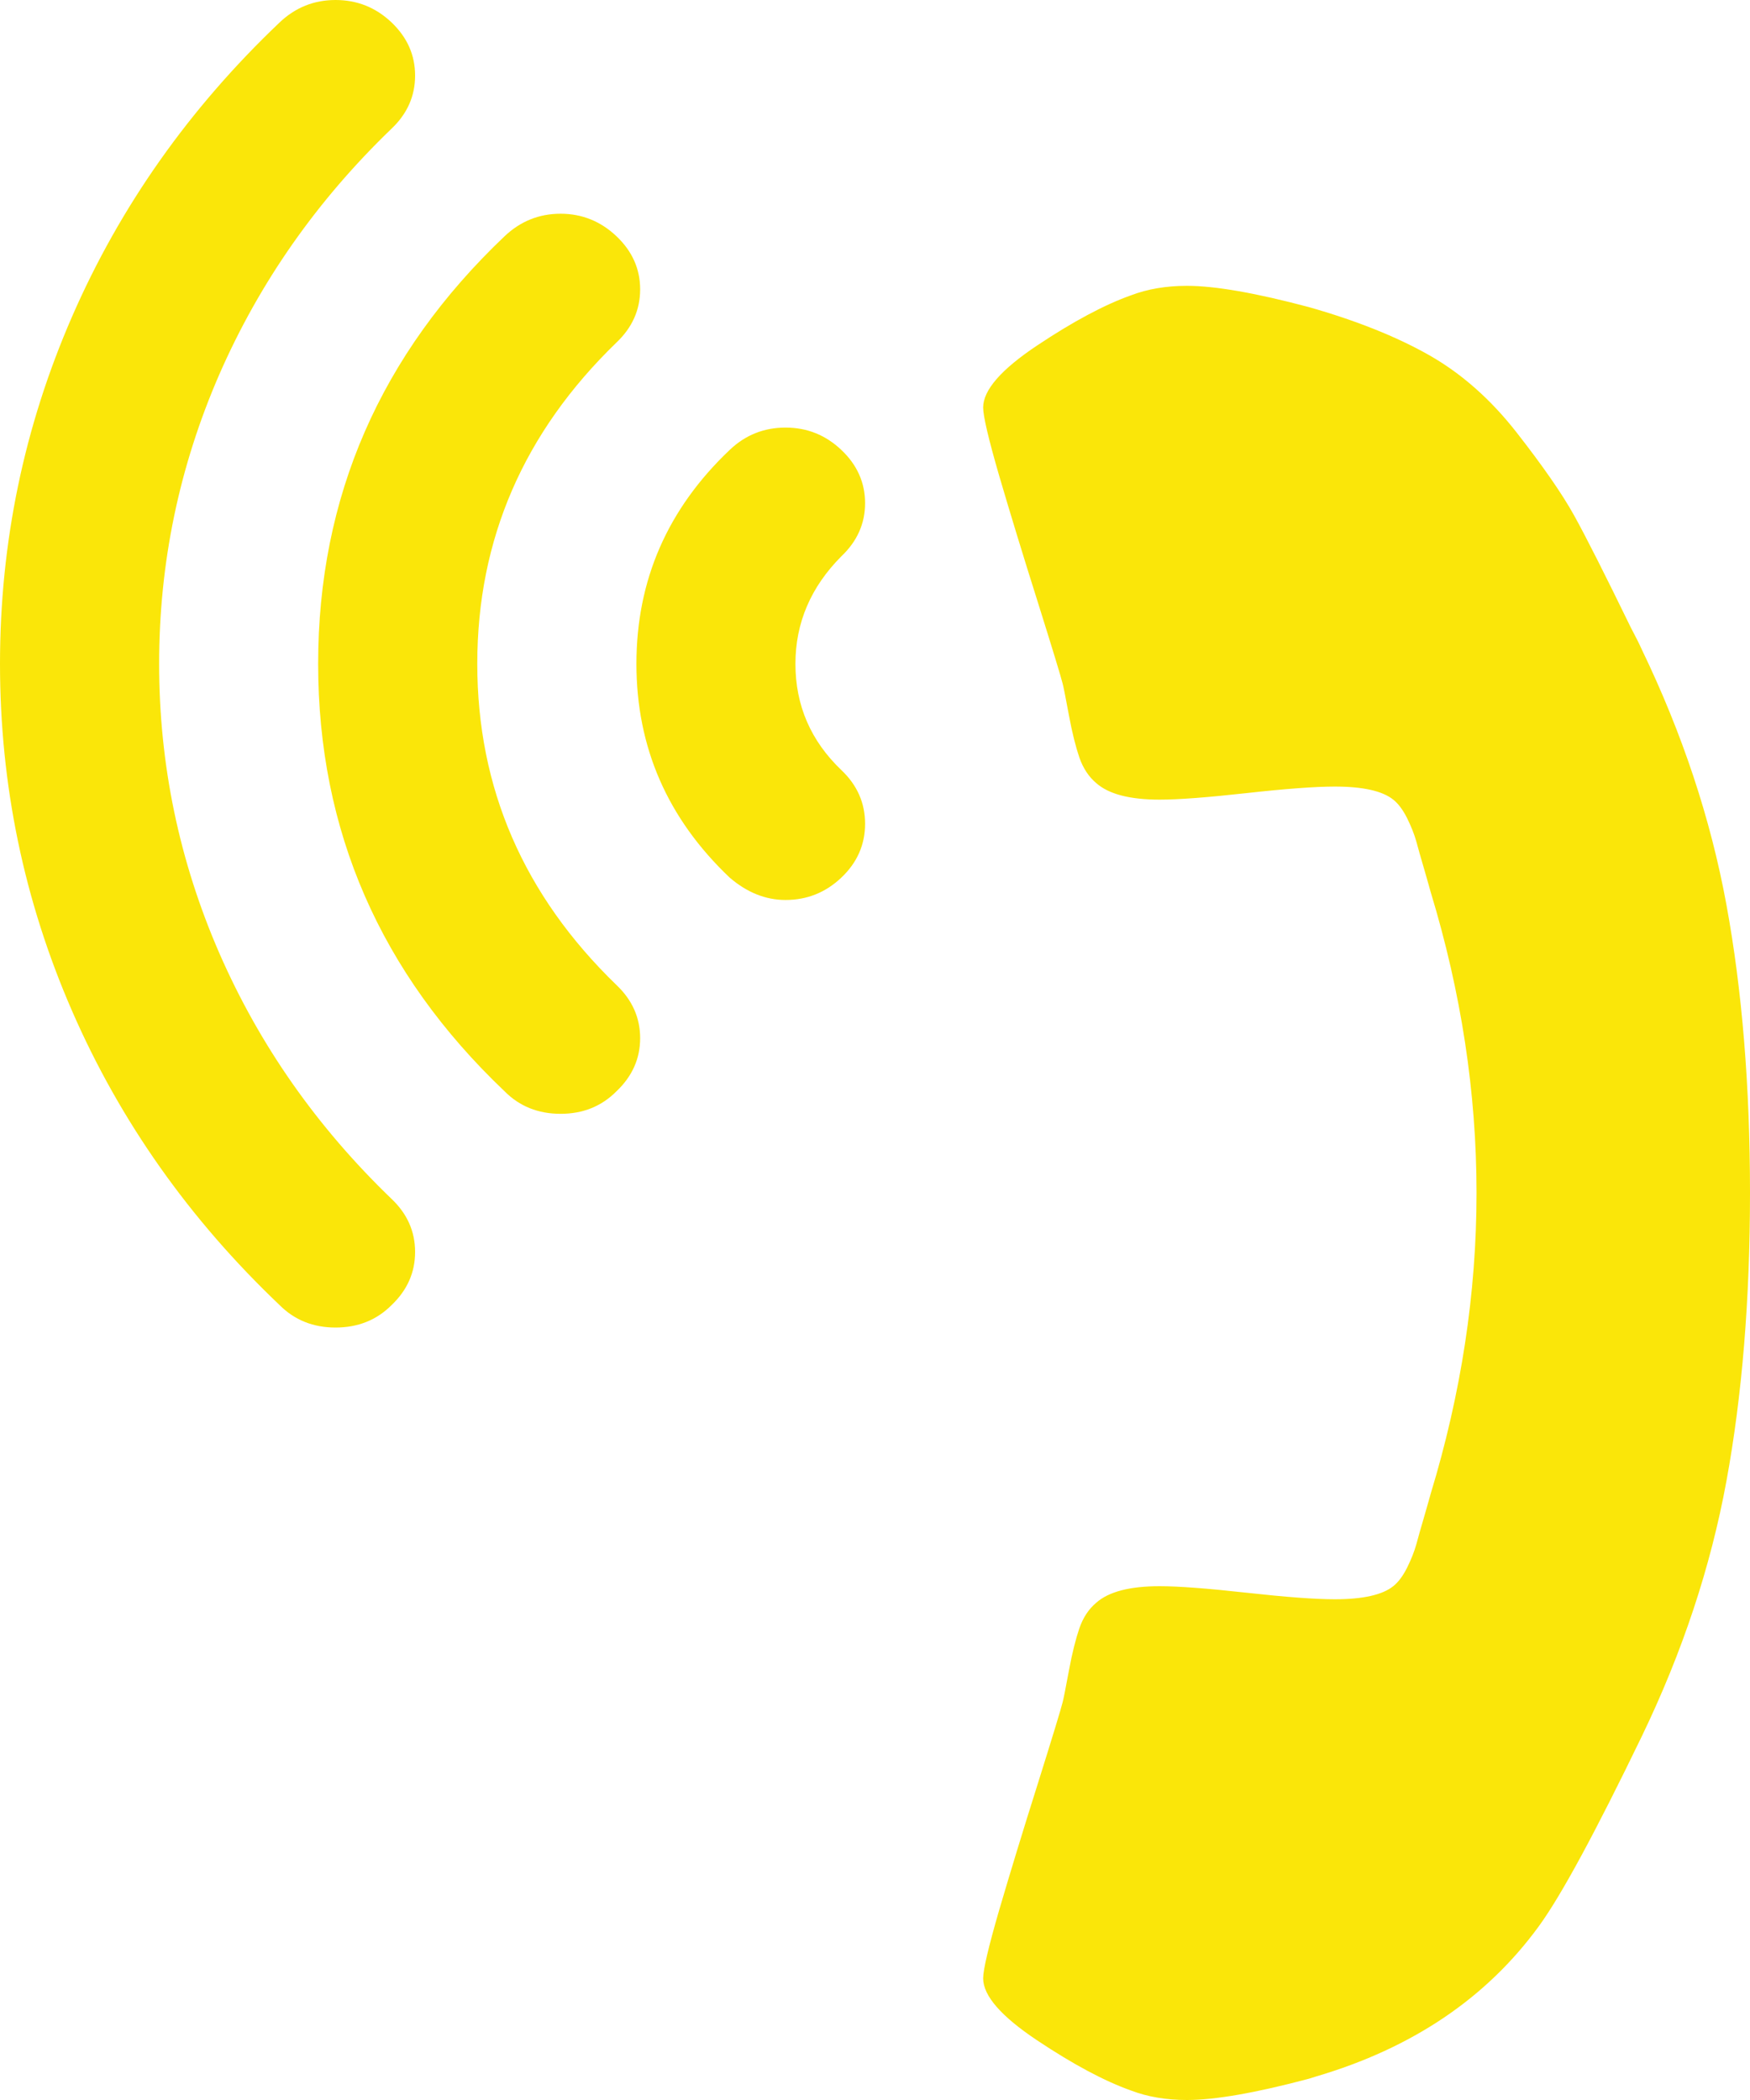 ﻿<?xml version="1.0" encoding="utf-8"?>
<svg version="1.1" xmlns:xlink="http://www.w3.org/1999/xlink" width="15px" height="18px" xmlns="http://www.w3.org/2000/svg">
  <g transform="matrix(1 0 0 1 -1102 -1571 )">
    <path d="M 8.89 17.489  C 8.581 17.283  8.427 17.106  8.427 16.957  C 8.427 16.883  8.473 16.687  8.565 16.37  C 8.658 16.053  8.768 15.692  8.896 15.287  C 9.023 14.882  9.094 14.649  9.109 14.588  C 9.116 14.561  9.134 14.472  9.162 14.32  C 9.19 14.168  9.221 14.047  9.252 13.956  C 9.284 13.864  9.332 13.792  9.396 13.738  C 9.503 13.643  9.684 13.596  9.94 13.596  C 10.103 13.596  10.352 13.615  10.685 13.652  C 11.019 13.689  11.271 13.708  11.442 13.708  C 11.683 13.708  11.85 13.67  11.942 13.596  C 11.985 13.562  12.024 13.51  12.06 13.439  C 12.095 13.368  12.122 13.301  12.14 13.237  C 12.157 13.173  12.18 13.092  12.209 12.994  C 12.237 12.896  12.255 12.834  12.262 12.807  C 12.525 11.943  12.656 11.082  12.656 10.225  C 12.656 9.368  12.525 8.507  12.262 7.643  C 12.255 7.616  12.237 7.554  12.209 7.456  C 12.18 7.358  12.157 7.277  12.14 7.213  C 12.122 7.149  12.095 7.082  12.06 7.011  C 12.024 6.94  11.985 6.888  11.942 6.854  C 11.85 6.78  11.683 6.742  11.442 6.742  C 11.271 6.742  11.019 6.761  10.685 6.798  C 10.352 6.835  10.103 6.854  9.94 6.854  C 9.684 6.854  9.503 6.807  9.396 6.712  C 9.332 6.658  9.284 6.585  9.252 6.494  C 9.221 6.403  9.19 6.282  9.162 6.13  C 9.134 5.978  9.116 5.889  9.109 5.862  C 9.094 5.801  9.023 5.568  8.896 5.163  C 8.768 4.758  8.658 4.397  8.565 4.08  C 8.473 3.763  8.427 3.567  8.427 3.493  C 8.427 3.344  8.581 3.167  8.89 2.961  C 9.199 2.755  9.467 2.612  9.695 2.531  C 9.837 2.477  9.996 2.45  10.174 2.45  C 10.415 2.45  10.763 2.511  11.218 2.632  C 11.623 2.747  11.966 2.884  12.246 3.042  C 12.527 3.201  12.779 3.424  13.002 3.71  C 13.226 3.997  13.39 4.233  13.493 4.419  C 13.596 4.605  13.757 4.924  13.977 5.376  C 14.02 5.457  14.052 5.521  14.073 5.568  C 14.421 6.29  14.663 7.019  14.798 7.755  C 14.933 8.49  15 9.314  15 10.225  C 15 11.136  14.933 11.96  14.798 12.695  C 14.663 13.431  14.421 14.16  14.073 14.882  C 13.675 15.705  13.381 16.249  13.189 16.512  C 12.741 17.126  12.106 17.555  11.282 17.798  L 11.218 17.818  C 10.763 17.939  10.415 18  10.174 18  C 9.996 18  9.837 17.973  9.695 17.919  C 9.467 17.838  9.199 17.695  8.89 17.489  Z M 6.254 7.522  C 6.403 7.65  6.562 7.714  6.733 7.714  C 6.918 7.714  7.077 7.65  7.212 7.522  C 7.347 7.394  7.415 7.24  7.415 7.061  C 7.415 6.882  7.347 6.729  7.212 6.601  C 6.95 6.351  6.818 6.047  6.818 5.69  C 6.818 5.339  6.95 5.031  7.212 4.768  C 7.347 4.64  7.415 4.488  7.415 4.313  C 7.415 4.137  7.347 3.985  7.212 3.857  C 7.077 3.729  6.918 3.665  6.733 3.665  C 6.548 3.665  6.388 3.729  6.254 3.857  C 5.721 4.363  5.455 4.974  5.455 5.69  C 5.455 6.405  5.721 7.016  6.254 7.522  Z M 4.325 9.354  C 4.453 9.483  4.613 9.547  4.805 9.547  C 4.996 9.547  5.156 9.483  5.284 9.354  C 5.419 9.226  5.487 9.074  5.487 8.899  C 5.487 8.723  5.419 8.571  5.284 8.443  C 4.489 7.674  4.091 6.756  4.091 5.69  C 4.091 4.623  4.489 3.705  5.284 2.936  C 5.419 2.808  5.487 2.656  5.487 2.48  C 5.487 2.305  5.419 2.153  5.284 2.025  C 5.149 1.897  4.989 1.832  4.805 1.832  C 4.62 1.832  4.46 1.897  4.325 2.025  C 3.26 3.037  2.727 4.259  2.727 5.69  C 2.727 7.12  3.26 8.342  4.325 9.354  Z M 2.397 11.187  C 2.525 11.315  2.685 11.379  2.876 11.379  C 3.068 11.379  3.228 11.315  3.356 11.187  C 3.491 11.058  3.558 10.907  3.558 10.731  C 3.558 10.556  3.491 10.404  3.356 10.276  C 2.717 9.661  2.225 8.96  1.88 8.17  C 1.536 7.38  1.364 6.553  1.364 5.69  C 1.364 4.826  1.536 3.999  1.88 3.209  C 2.225 2.42  2.717 1.718  3.356 1.103  C 3.491 0.975  3.558 0.823  3.558 0.648  C 3.558 0.472  3.491 0.321  3.356 0.192  C 3.221 0.064  3.061 0  2.876 0  C 2.692 0  2.532 0.064  2.397 0.192  C 1.623 0.928  1.03 1.768  0.618 2.713  C 0.206 3.658  0 4.65  0 5.69  C 0 6.729  0.206 7.721  0.618 8.666  C 1.03 9.611  1.623 10.451  2.397 11.187  Z " fill-rule="nonzero" fill="#fae609" stroke="none" transform="matrix(1 0 0 1 1102 1571 )" />
  </g>
</svg>
